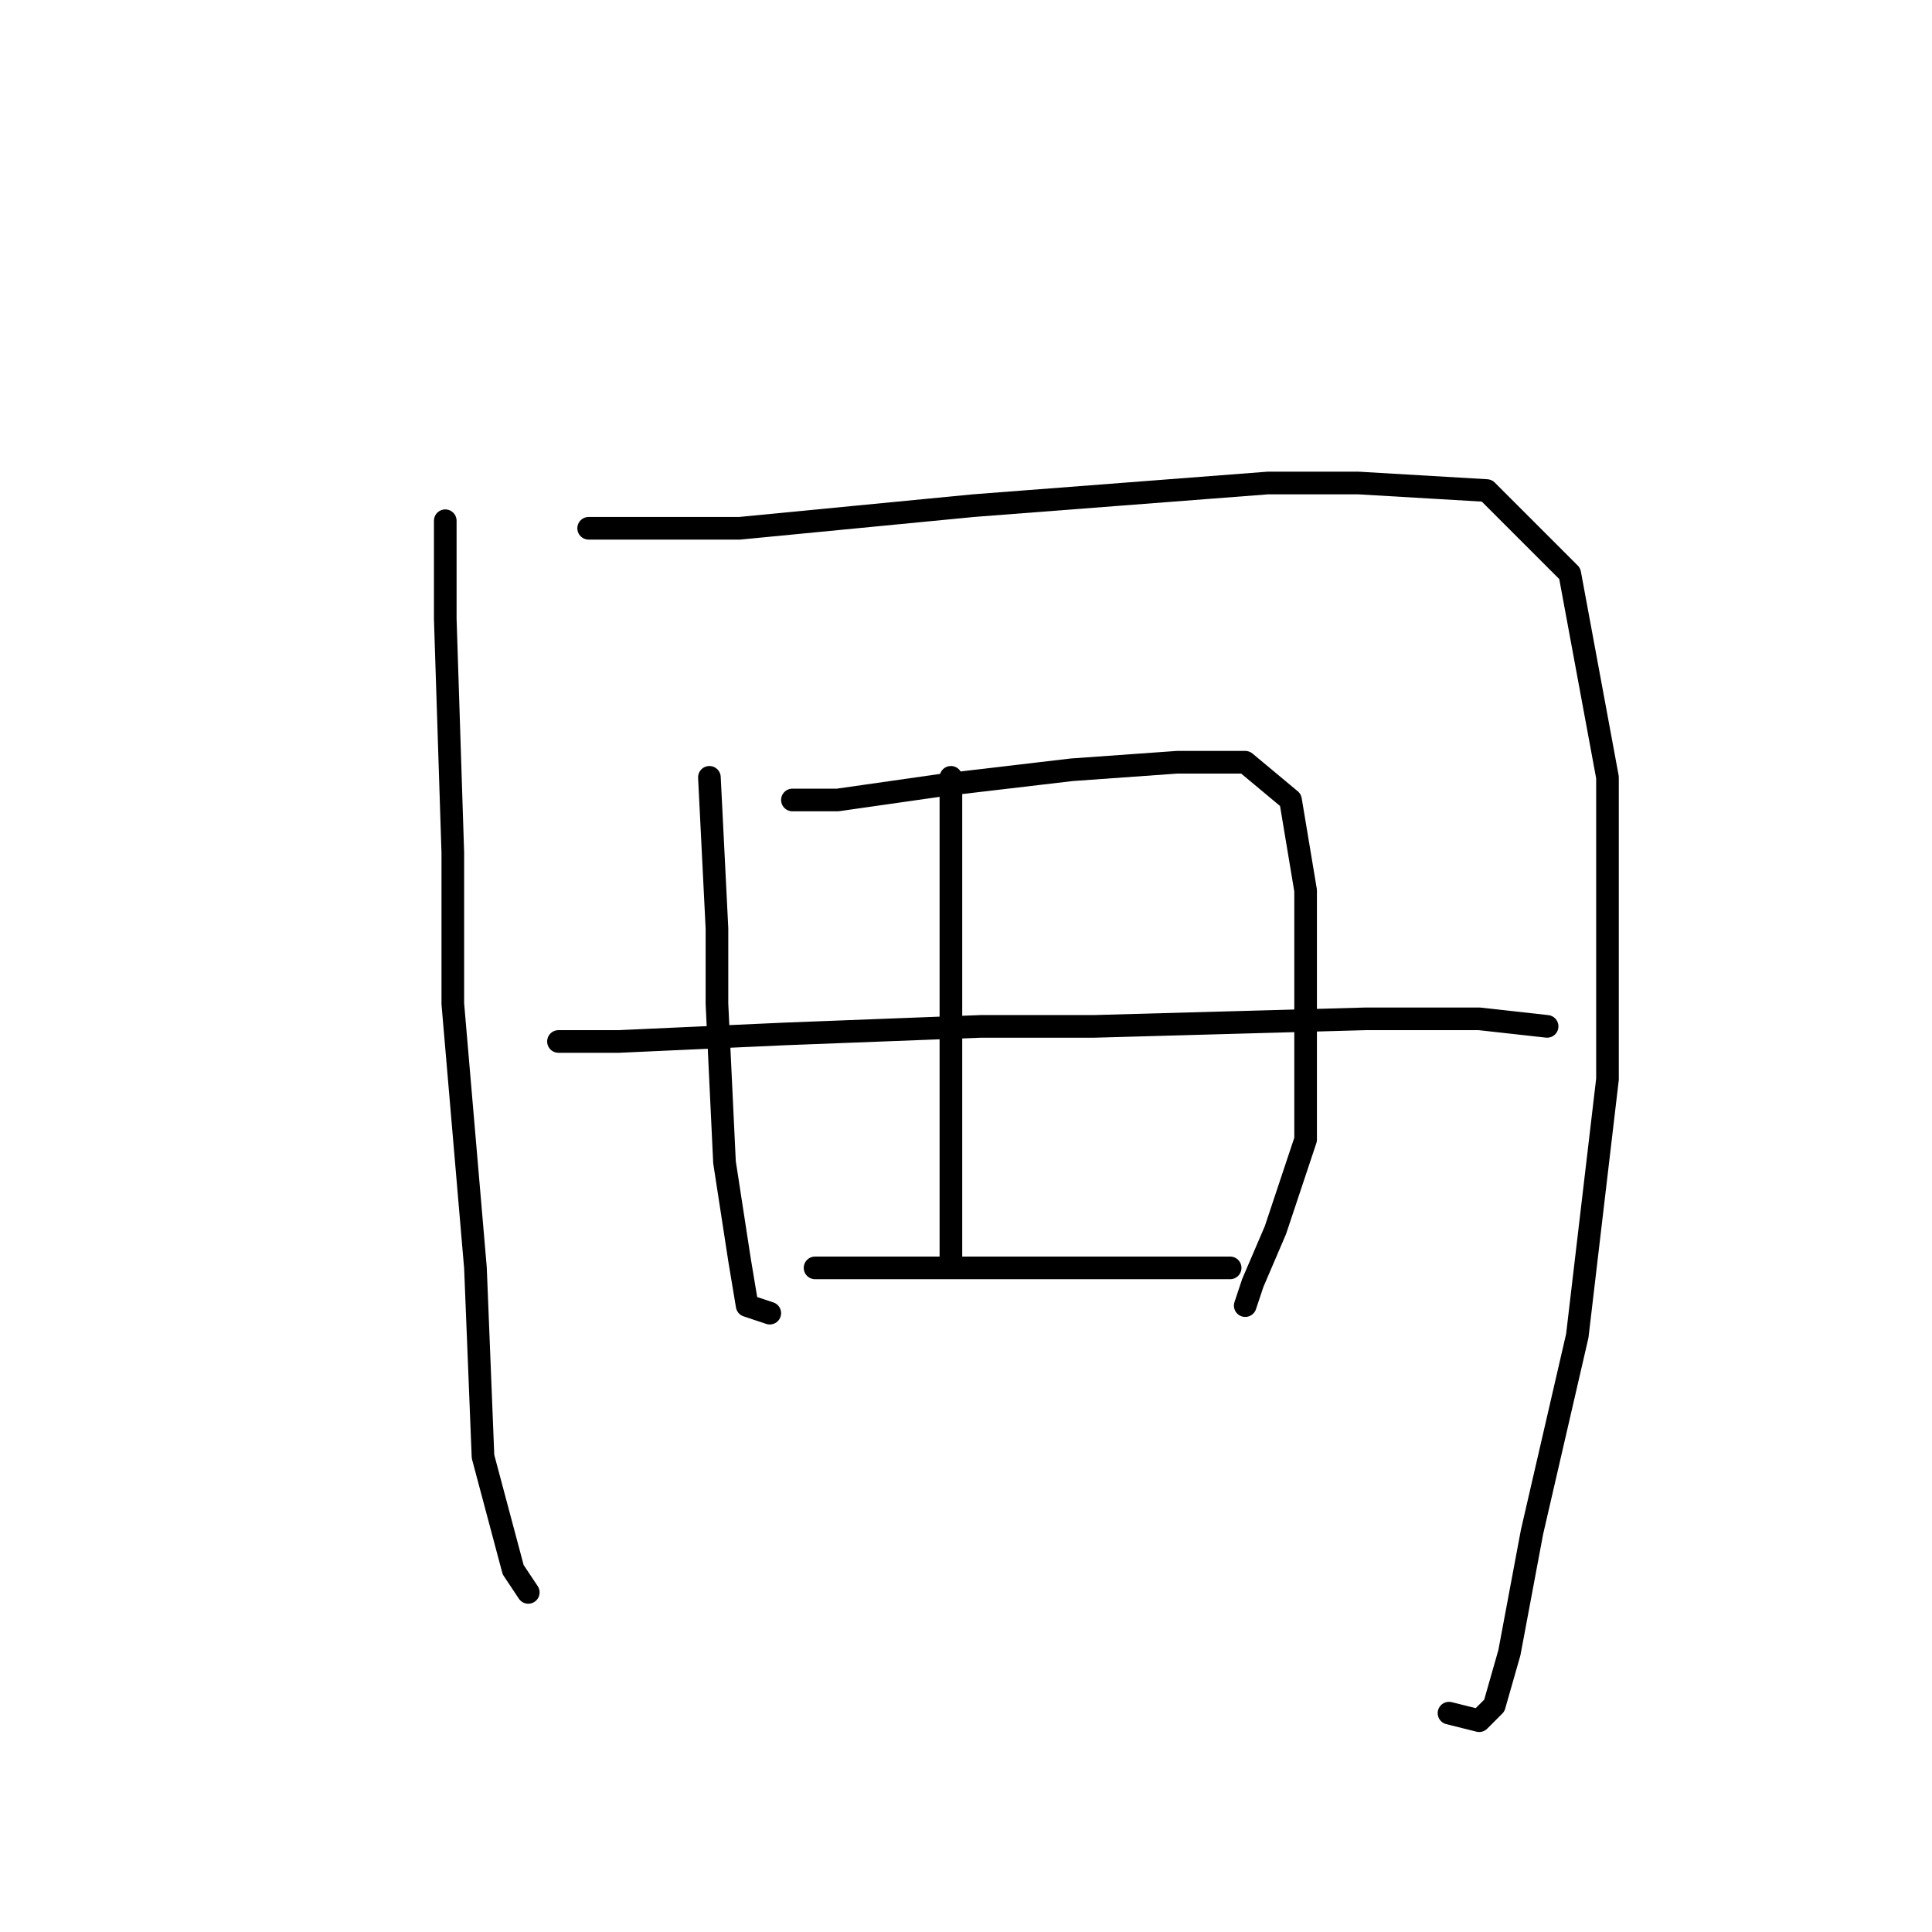 <?xml version="1.0" standalone="no"?>
    <svg width="256" height="256" xmlns="http://www.w3.org/2000/svg" version="1.1">
    <polyline stroke="black" stroke-width="3" stroke-linecap="round" fill="transparent" stroke-linejoin="round" points="59 69 59 82 60 113 60 133 63 168 64 193 68 208 70 211 70 211 " />
        <polyline stroke="black" stroke-width="3" stroke-linecap="round" fill="transparent" stroke-linejoin="round" points="78 70 98 70 129 67 168 64 180 64 197 65 208 76 213 103 213 143 209 177 203 203 200 219 198 226 196 228 192 227 192 227 " />
        <polyline stroke="black" stroke-width="3" stroke-linecap="round" fill="transparent" stroke-linejoin="round" points="94 103 95 123 95 133 96 154 98 167 99 173 102 174 102 174 " />
        <polyline stroke="black" stroke-width="3" stroke-linecap="round" fill="transparent" stroke-linejoin="round" points="105 106 111 106 125 104 142 102 156 101 165 101 171 106 173 118 173 136 173 151 169 163 166 170 165 173 165 173 " />
        <polyline stroke="black" stroke-width="3" stroke-linecap="round" fill="transparent" stroke-linejoin="round" points="126 103 126 130 126 138 126 159 126 164 126 167 126 167 " />
        <polyline stroke="black" stroke-width="3" stroke-linecap="round" fill="transparent" stroke-linejoin="round" points="74 138 82 138 104 137 130 136 145 136 181 135 196 135 205 136 205 136 " />
        <polyline stroke="black" stroke-width="3" stroke-linecap="round" fill="transparent" stroke-linejoin="round" points="108 168 115 168 131 168 150 168 163 168 163 168 " />
        </svg>
